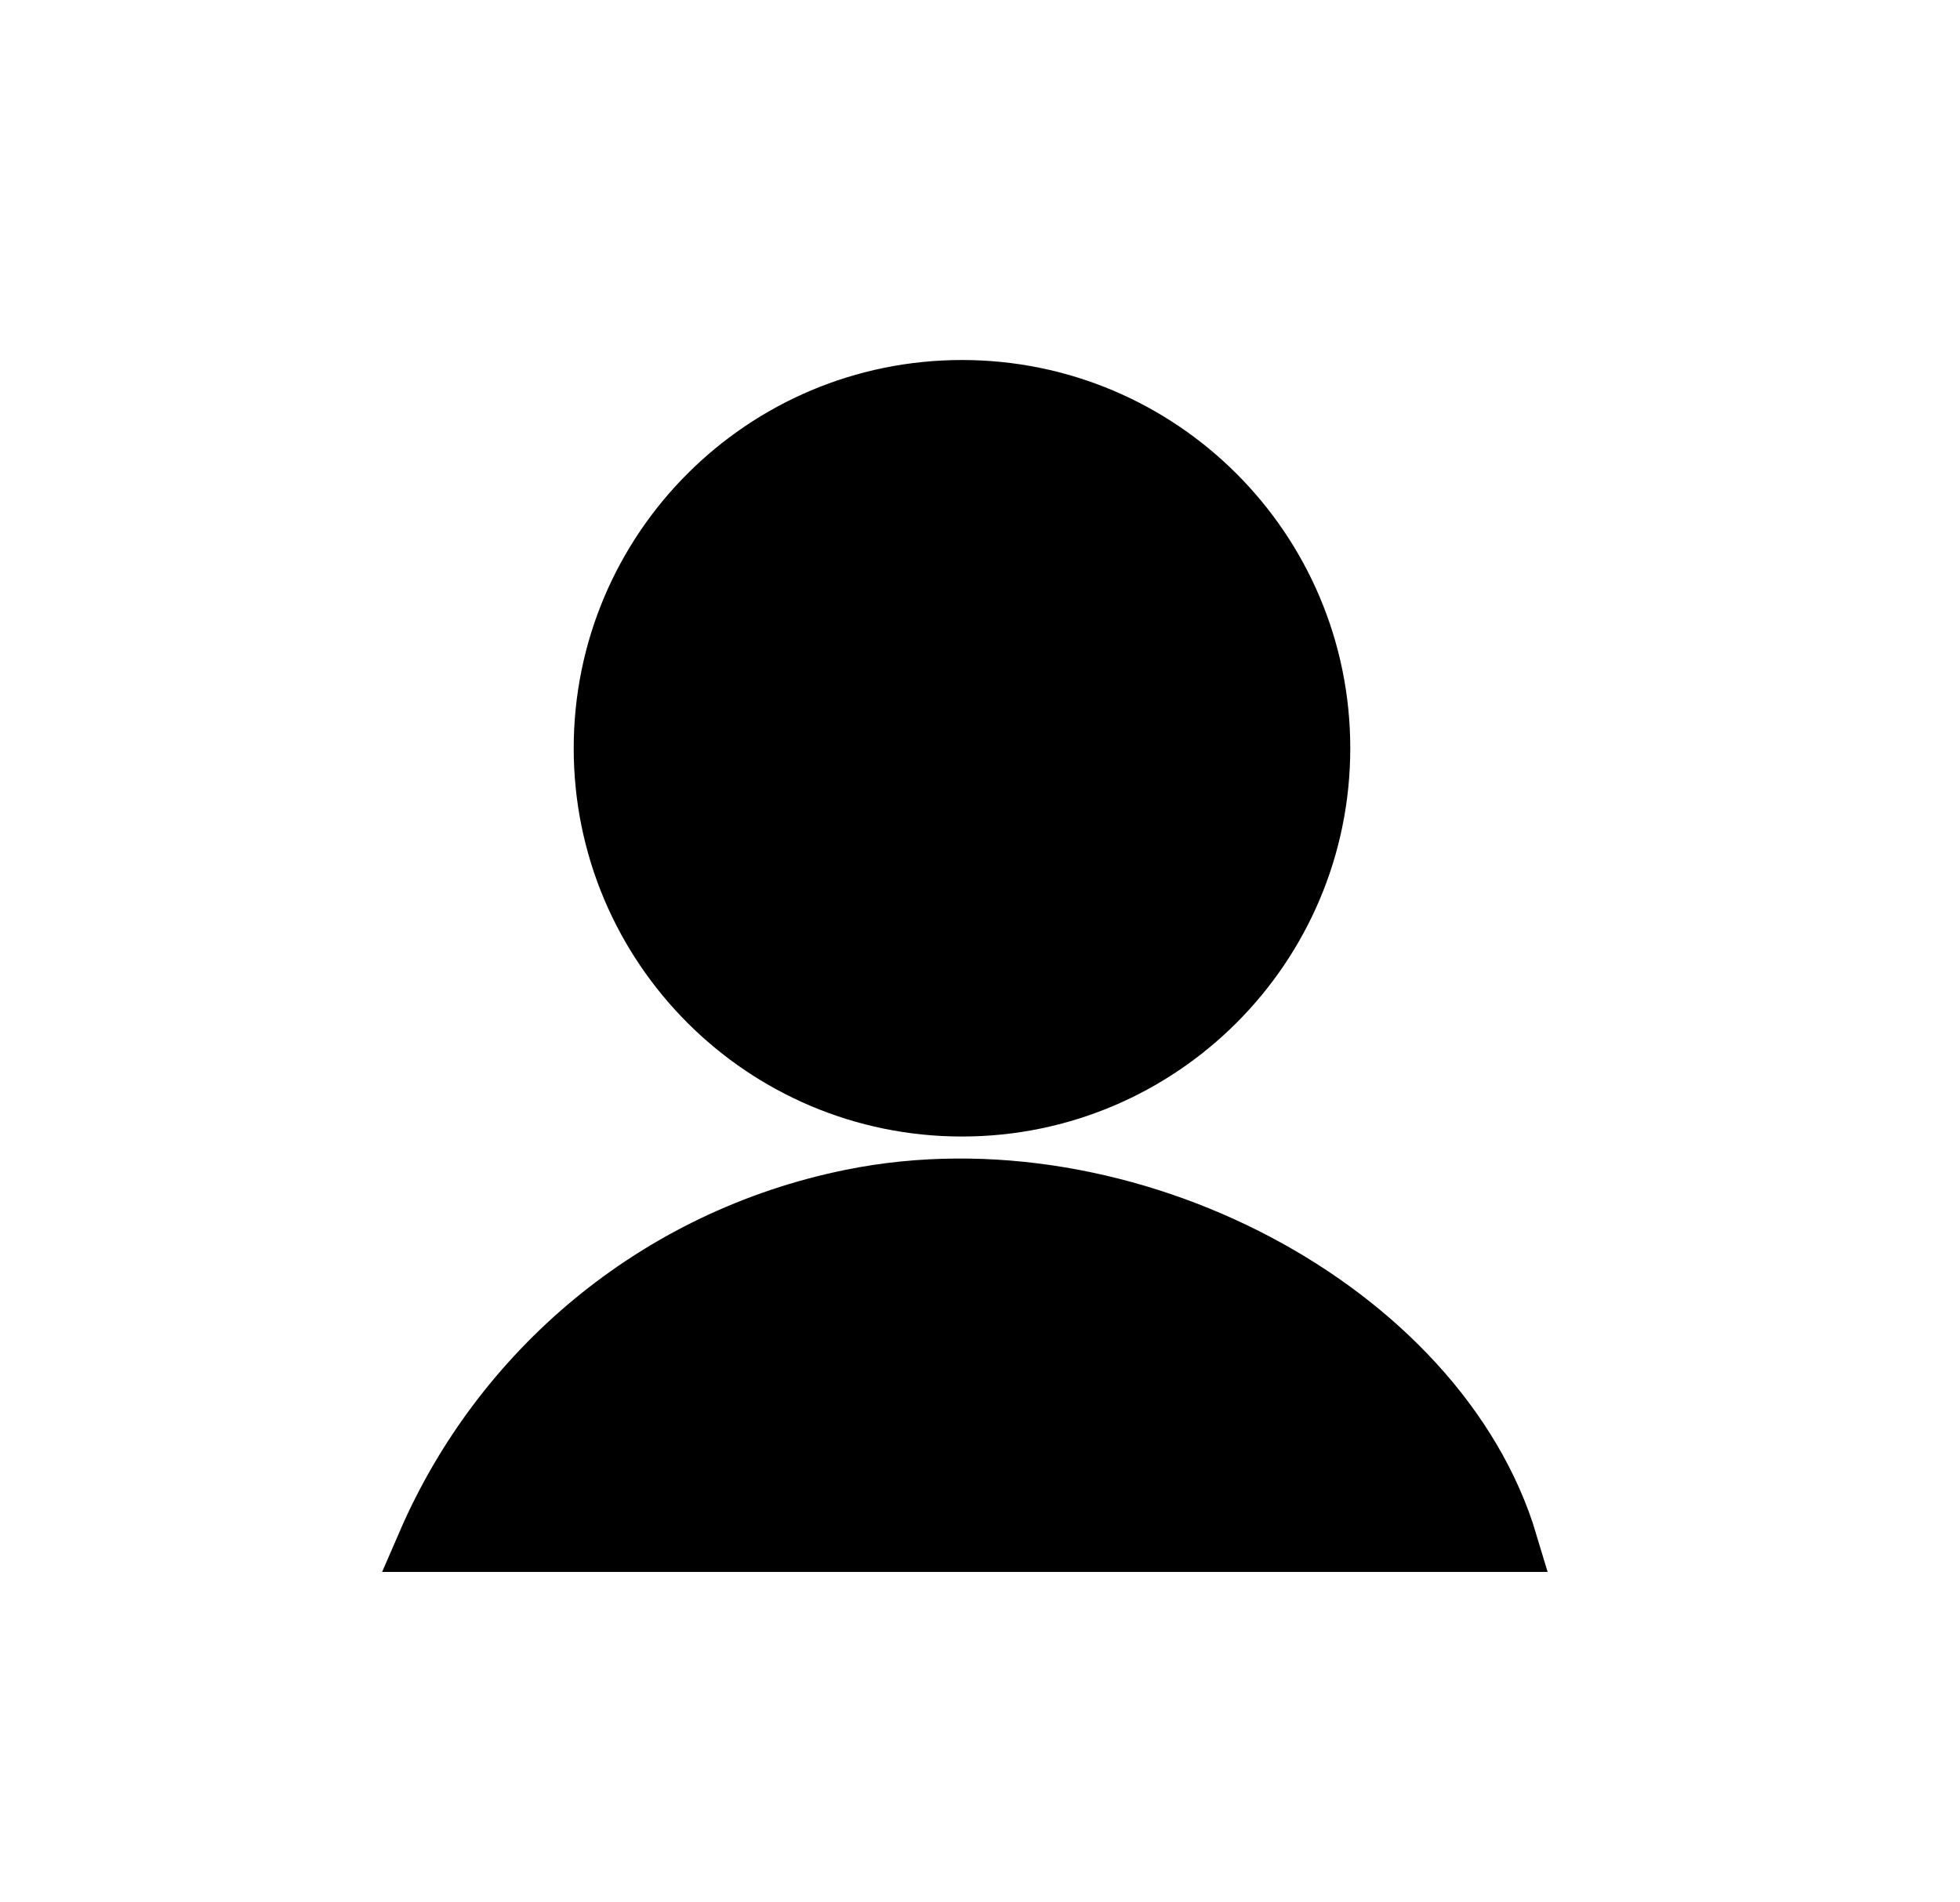 <svg width="34" height="33" viewBox="0 0 34 33" fill="none" xmlns="http://www.w3.org/2000/svg">
<path d="M22.923 12.98C22.923 16.424 20.131 19.215 16.687 19.215C13.244 19.215 10.452 16.424 10.452 12.98C10.452 9.536 13.244 6.745 16.687 6.745C20.131 6.745 22.923 9.536 22.923 12.98ZM26.175 26.768H7.39C8.679 23.791 11.356 21.473 14.776 20.781C19.528 19.821 24.967 22.728 26.175 26.768Z" fill="black"/>
<path d="M22.923 12.98C22.923 16.424 20.131 19.215 16.687 19.215C13.244 19.215 10.452 16.424 10.452 12.98C10.452 9.536 13.244 6.745 16.687 6.745C20.131 6.745 22.923 9.536 22.923 12.98ZM26.175 26.768H7.39C8.679 23.791 11.356 21.473 14.776 20.781C19.528 19.821 24.967 22.728 26.175 26.768Z" stroke="black"/>
</svg>
